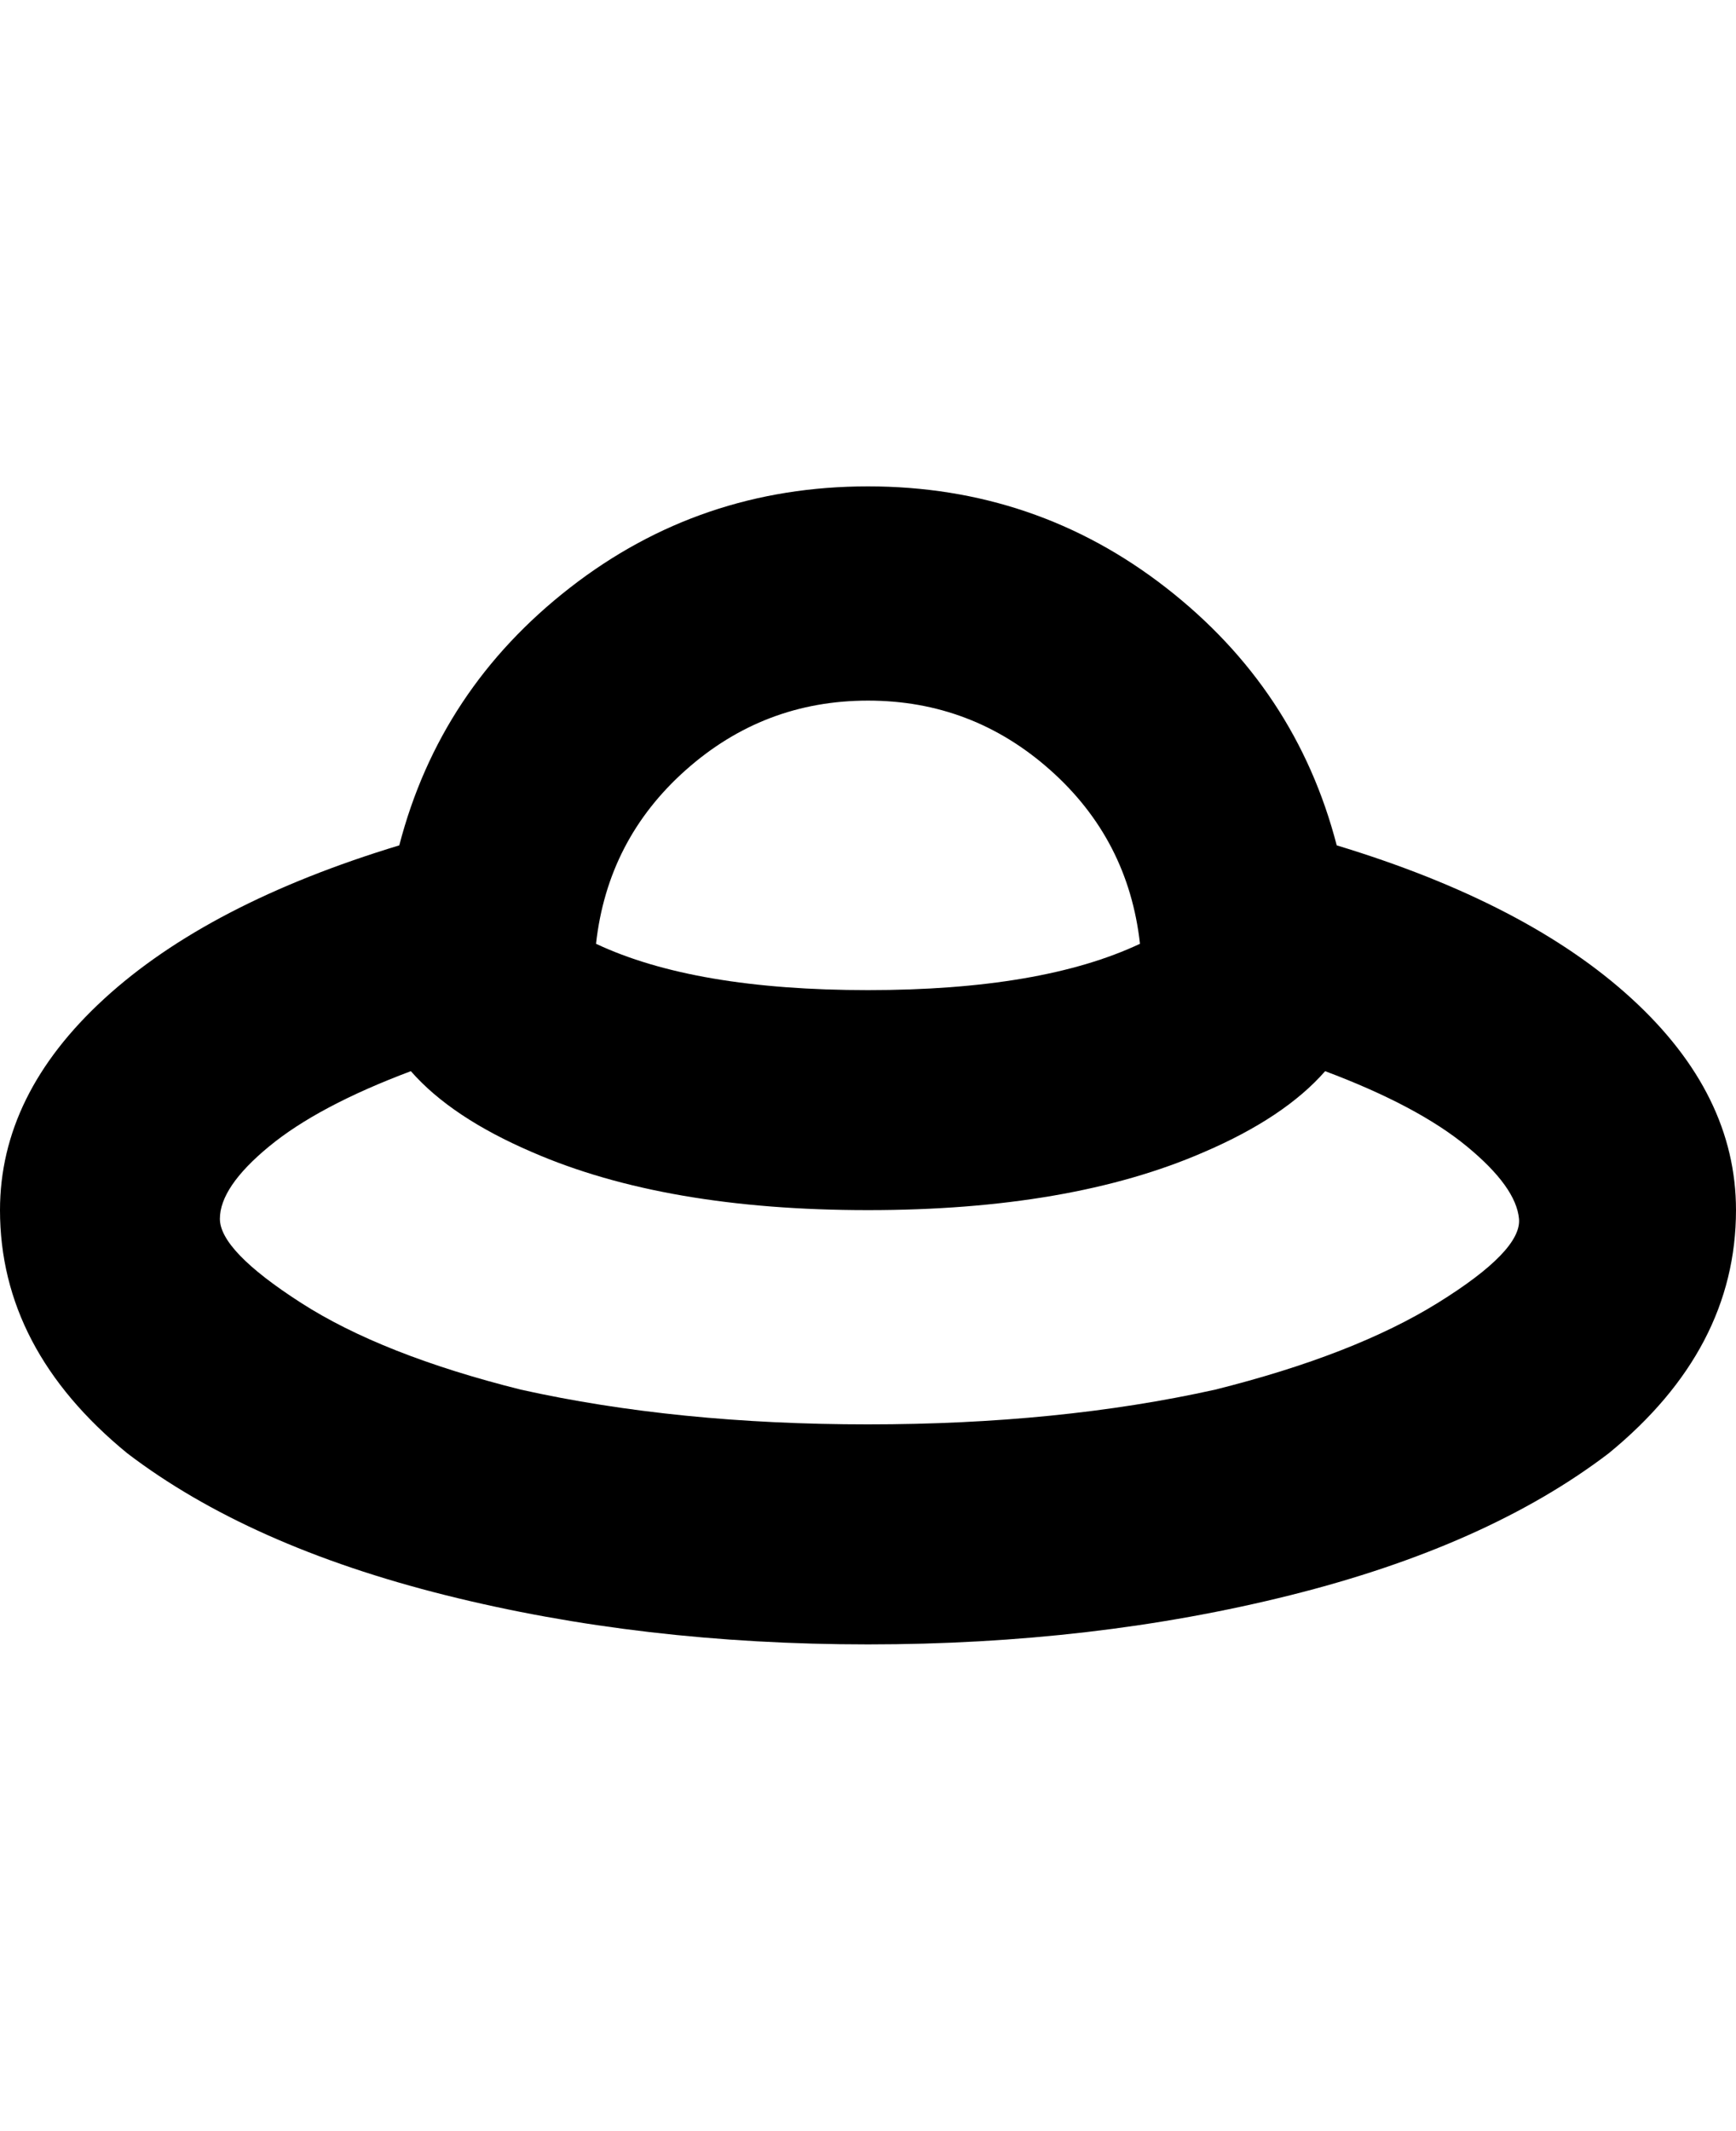 <svg viewBox="0 0 300 368" xmlns="http://www.w3.org/2000/svg"><path d="M231 146q-7-27-29.5-44.5T150 84q-29 0-51.5 17.5T69 146q-33 10-51 26.5T0 209q0 24 22 42 21 16 55 24.5t73 8.5q39 0 73-8.5t55-24.5q22-18 22-42 0-20-18-36.5T231 146zm-81-25q18 0 31.5 12t15.5 30q-17 8-47 8t-47-8q2-18 15.5-30t31.5-12zm0 125q-33 0-60-6-24-6-38-15t-14-14.5q0-5.5 8.5-12.5T71 185q7 8 21 14 23 10 58 10t58-10q14-6 21-14 16 6 24.5 13t9 12.5q.5 5.5-14 14.5T210 240q-27 6-60 6z"/></svg>